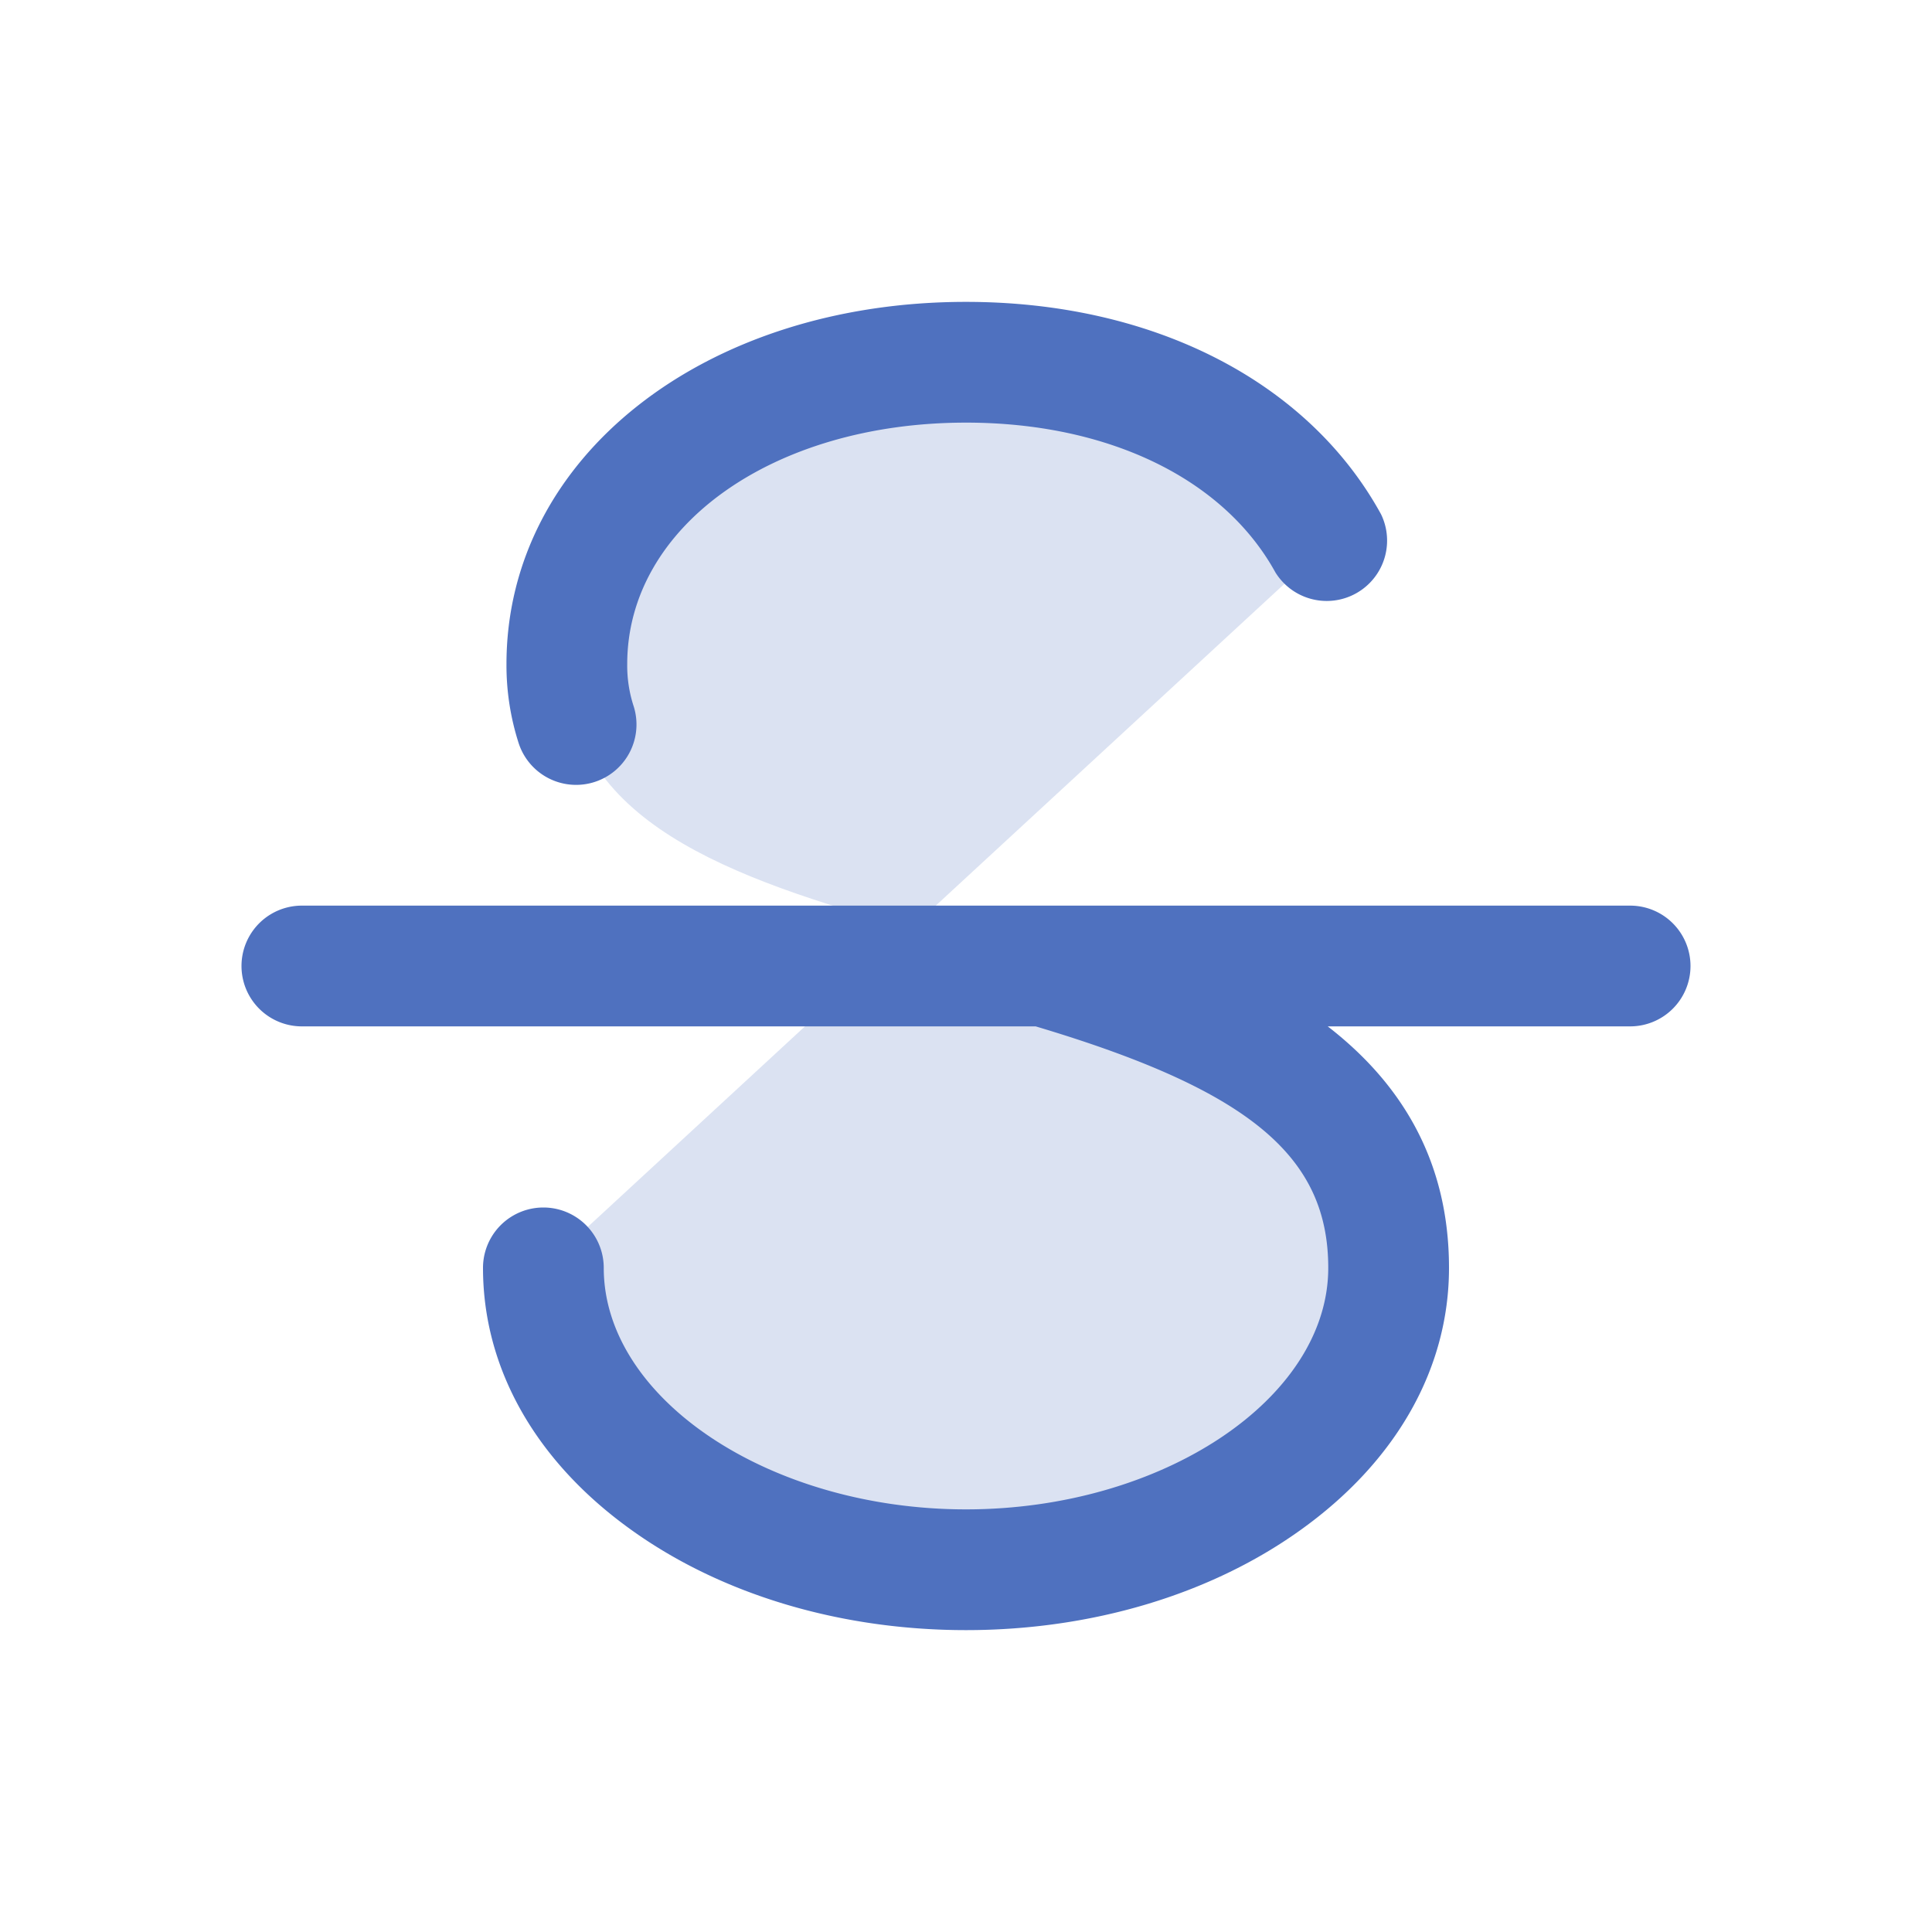 <svg xmlns="http://www.w3.org/2000/svg" viewBox="0 0 256 256" fill="#4F71BF"><path d="M176,72l-55.31,51.05c-24-6.7-45.58-14.26-45.58-35,0-22.09,22-40,52.89-40C151.2,48,168.37,57.64,176,72Zm-55.31,51.05L72,168c0,22.09,25.07,40,56,40s56-17.91,56-40C184,138.43,150.52,131.4,120.69,123.05Z" opacity="0.2"/><path d="M224,128a8,8,0,0,1-8,8H175.93c9.19,7.11,16.07,17.2,16.07,32,0,13.34-7,25.7-19.75,34.79C160.33,211.31,144.61,216,128,216s-32.33-4.69-44.25-13.21C71,193.7,64,181.34,64,168a8,8,0,0,1,16,0c0,17.35,22,32,48,32s48-14.65,48-32c0-14.85-10.54-23.58-38.77-32H40a8,8,0,0,1,0-16H216A8,8,0,0,1,224,128ZM76.33,104a8,8,0,0,0,7.61-10.49A17.3,17.3,0,0,1,83.11,88c0-18.24,19.3-32,44.89-32,18.84,0,34.16,7.42,41,19.85a8,8,0,0,0,14-7.7C173.33,50.52,152.77,40,128,40,93.29,40,67.11,60.63,67.11,88a33.73,33.73,0,0,0,1.62,10.49A8,8,0,0,0,76.33,104Z"/></svg>